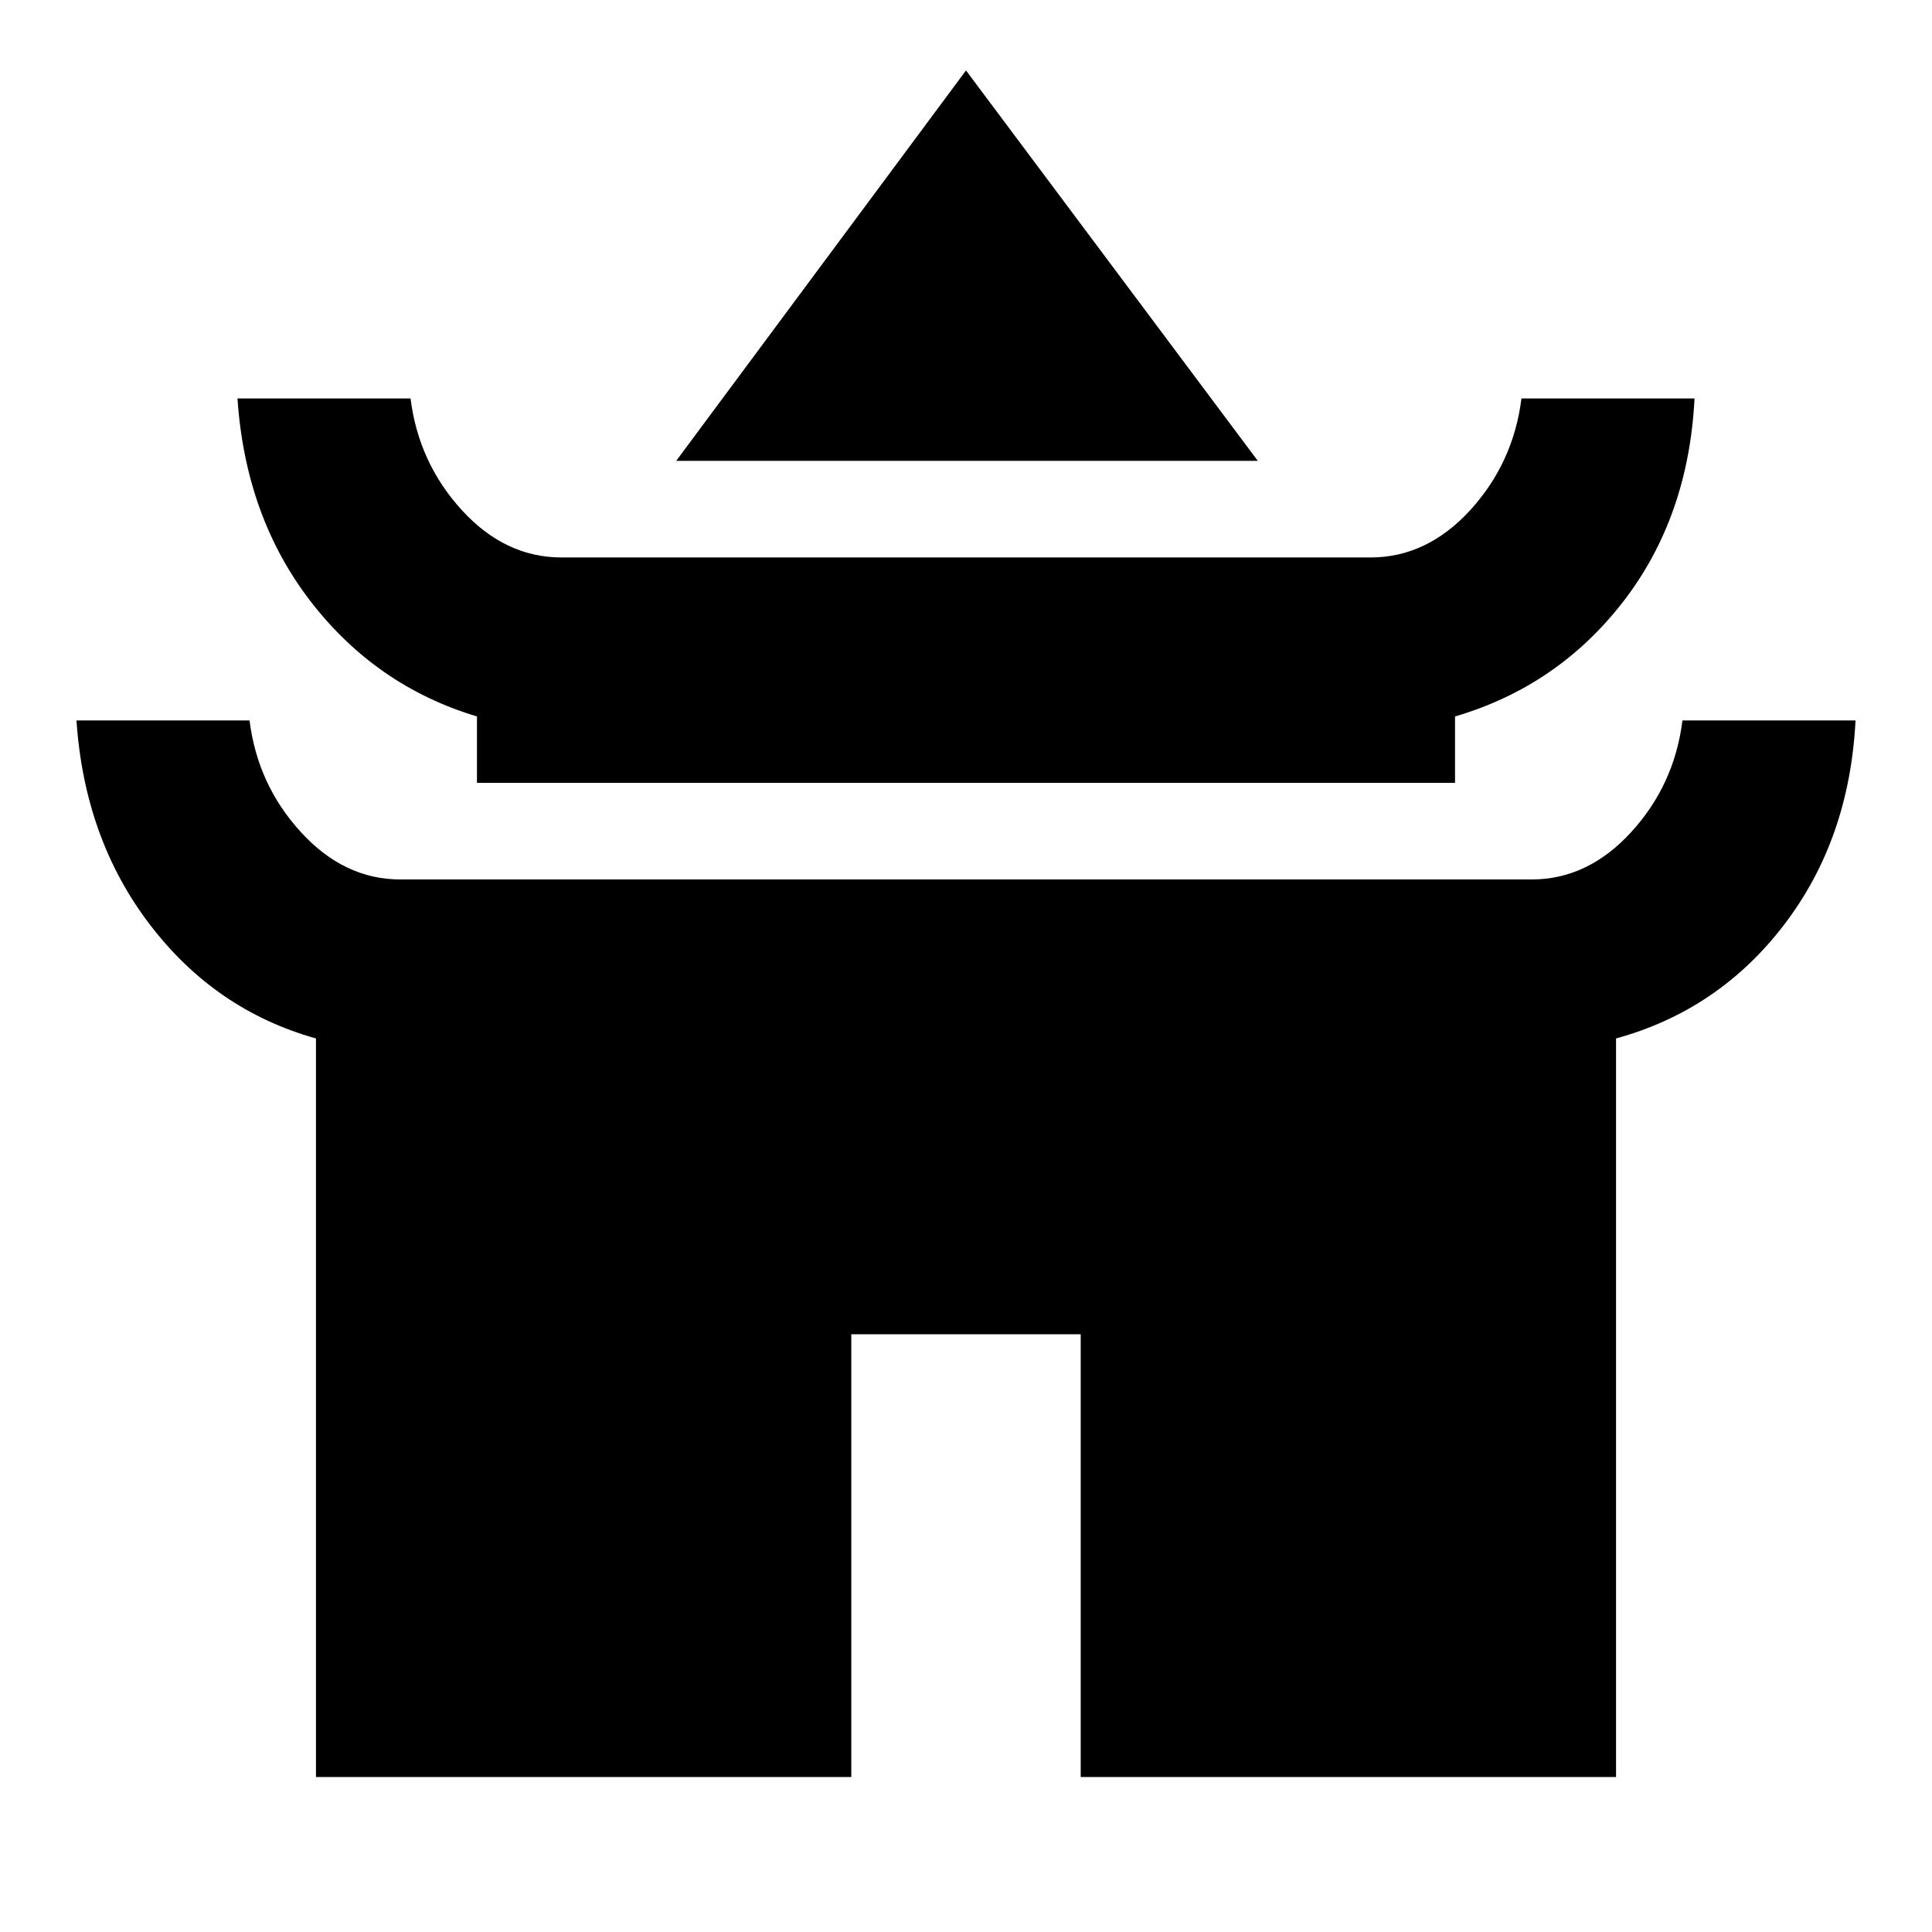 <svg xmlns="http://www.w3.org/2000/svg" height="24" width="24"><path d="M8.4 5.725 12 .875l3.625 4.85Zm-2.475 4V8.9q-1.25-.375-2.063-1.425-.812-1.05-.912-2.525H5.1q.1.8.638 1.388.537.587 1.237.587h10.05q.7 0 1.238-.587.537-.588.637-1.388h2.15q-.075 1.475-.887 2.525-.813 1.05-2.088 1.425v.825Zm-2 12.35V12.9q-1.25-.35-2.062-1.413Q1.05 10.425.95 8.95H3.1q.1.8.638 1.387.537.588 1.237.588h14.05q.7 0 1.238-.588.537-.587.637-1.387h2.15q-.075 1.475-.887 2.537-.813 1.063-2.088 1.413v9.175h-6.65v-5.5h-2.85v5.5Z"/></svg>